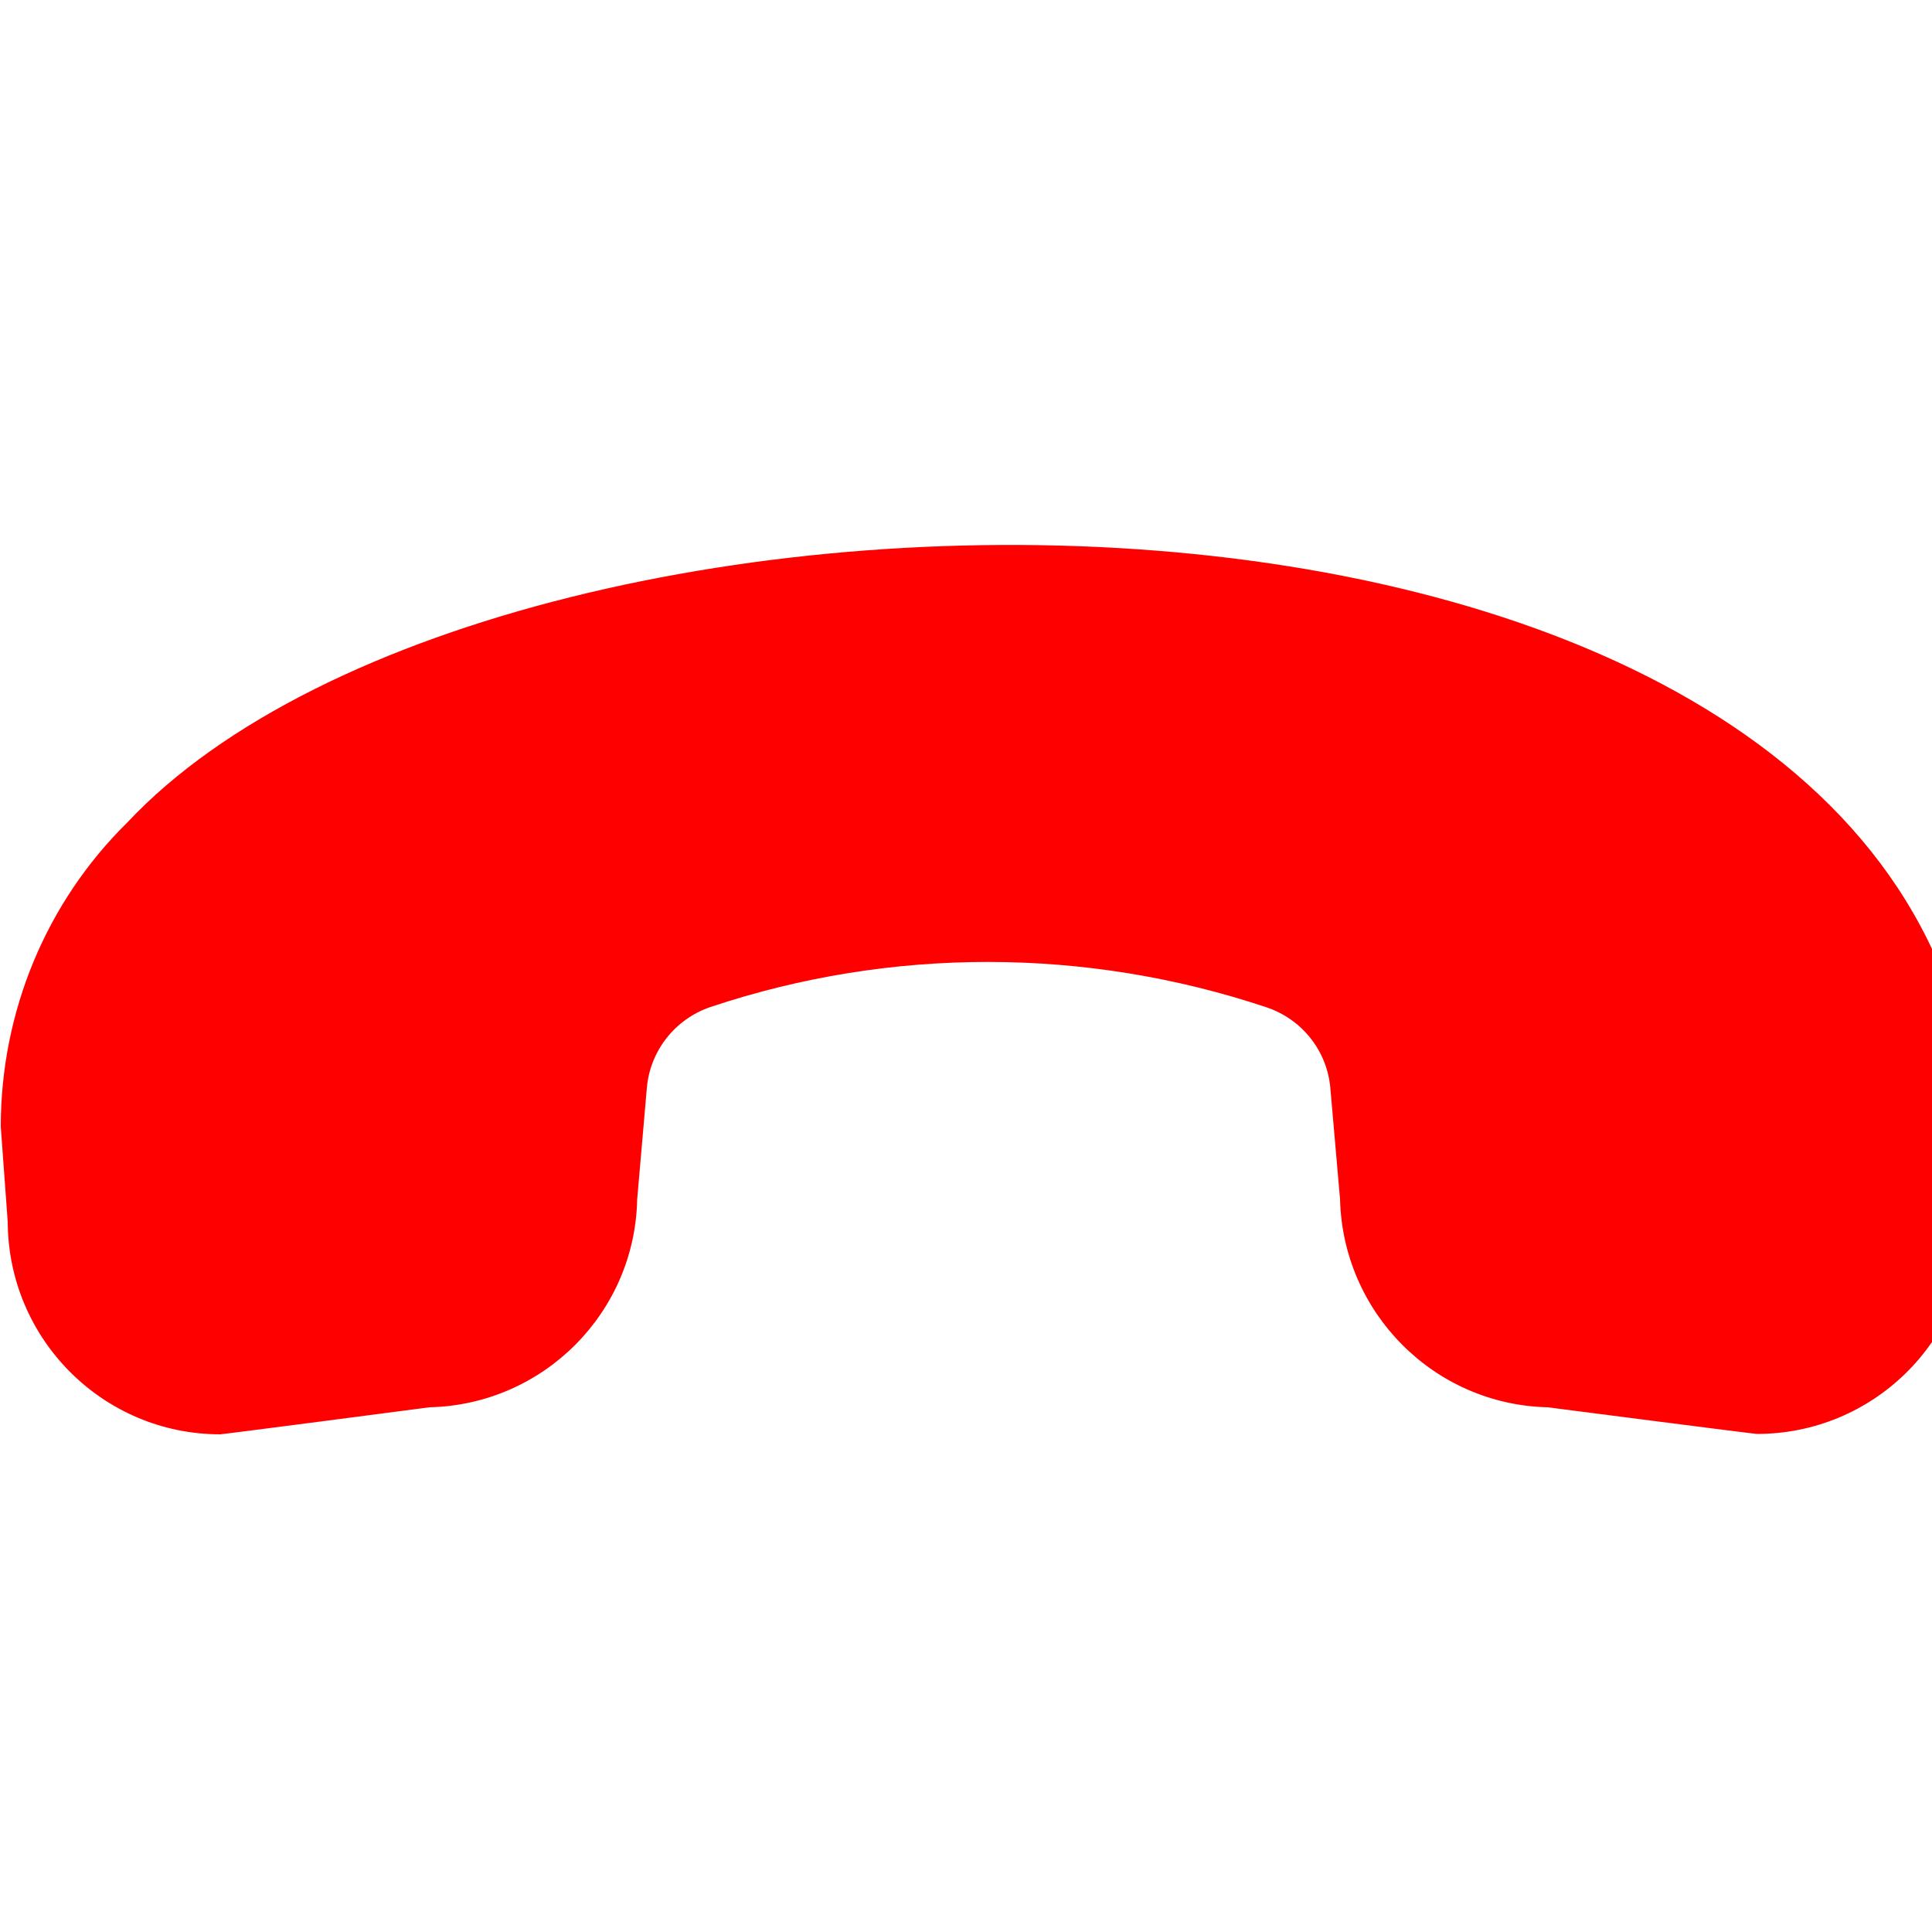 <svg xmlns="http://www.w3.org/2000/svg" version="1.1" xmlns:xlink="http://www.w3.org/1999/xlink" xmlns:svgjs="http://svgjs.com/svgjs" width="512" height="512" x="0" y="0" viewBox="0 0 500 500" style="enable-background:new 0 0 512 512" xml:space="preserve" class=""><g><linearGradient id="a" x1="105.025" x2="406.471" y1="373.297" y2="71.852" gradientTransform="matrix(1 0 0 -1 0 513.97)" gradientUnits="userSpaceOnUse"><stop stop-opacity="1" stop-color="#459dff" offset="0"></stop><stop stop-opacity="1" stop-color="#ff0000" offset="0"></stop></linearGradient><path fill="url(#a)" d="M32.9 212.9c99-105.5 465-106.9 478.6 77.4l-1.9 27c-.5 29.9-25 53.8-54.9 53.8-.8 0-54.2-6.9-54.2-6.9-29.4-.7-53-24.5-53.7-53.9l-2.5-28.6c-.8-9.7-7.3-17.9-16.5-21-46.7-15.6-97.2-15.7-143.9-.1-9.2 3.1-15.7 11.4-16.5 21l-2.5 28.8c-.6 29.4-24.3 53.1-53.7 53.8 0 0-53.5 7-54.2 7-30.3 0-54.9-24.6-55-55L.2 291.6c0-29.7 11.7-58 32.7-78.7z" data-original="url(#a)" class=""></path></g></svg>
